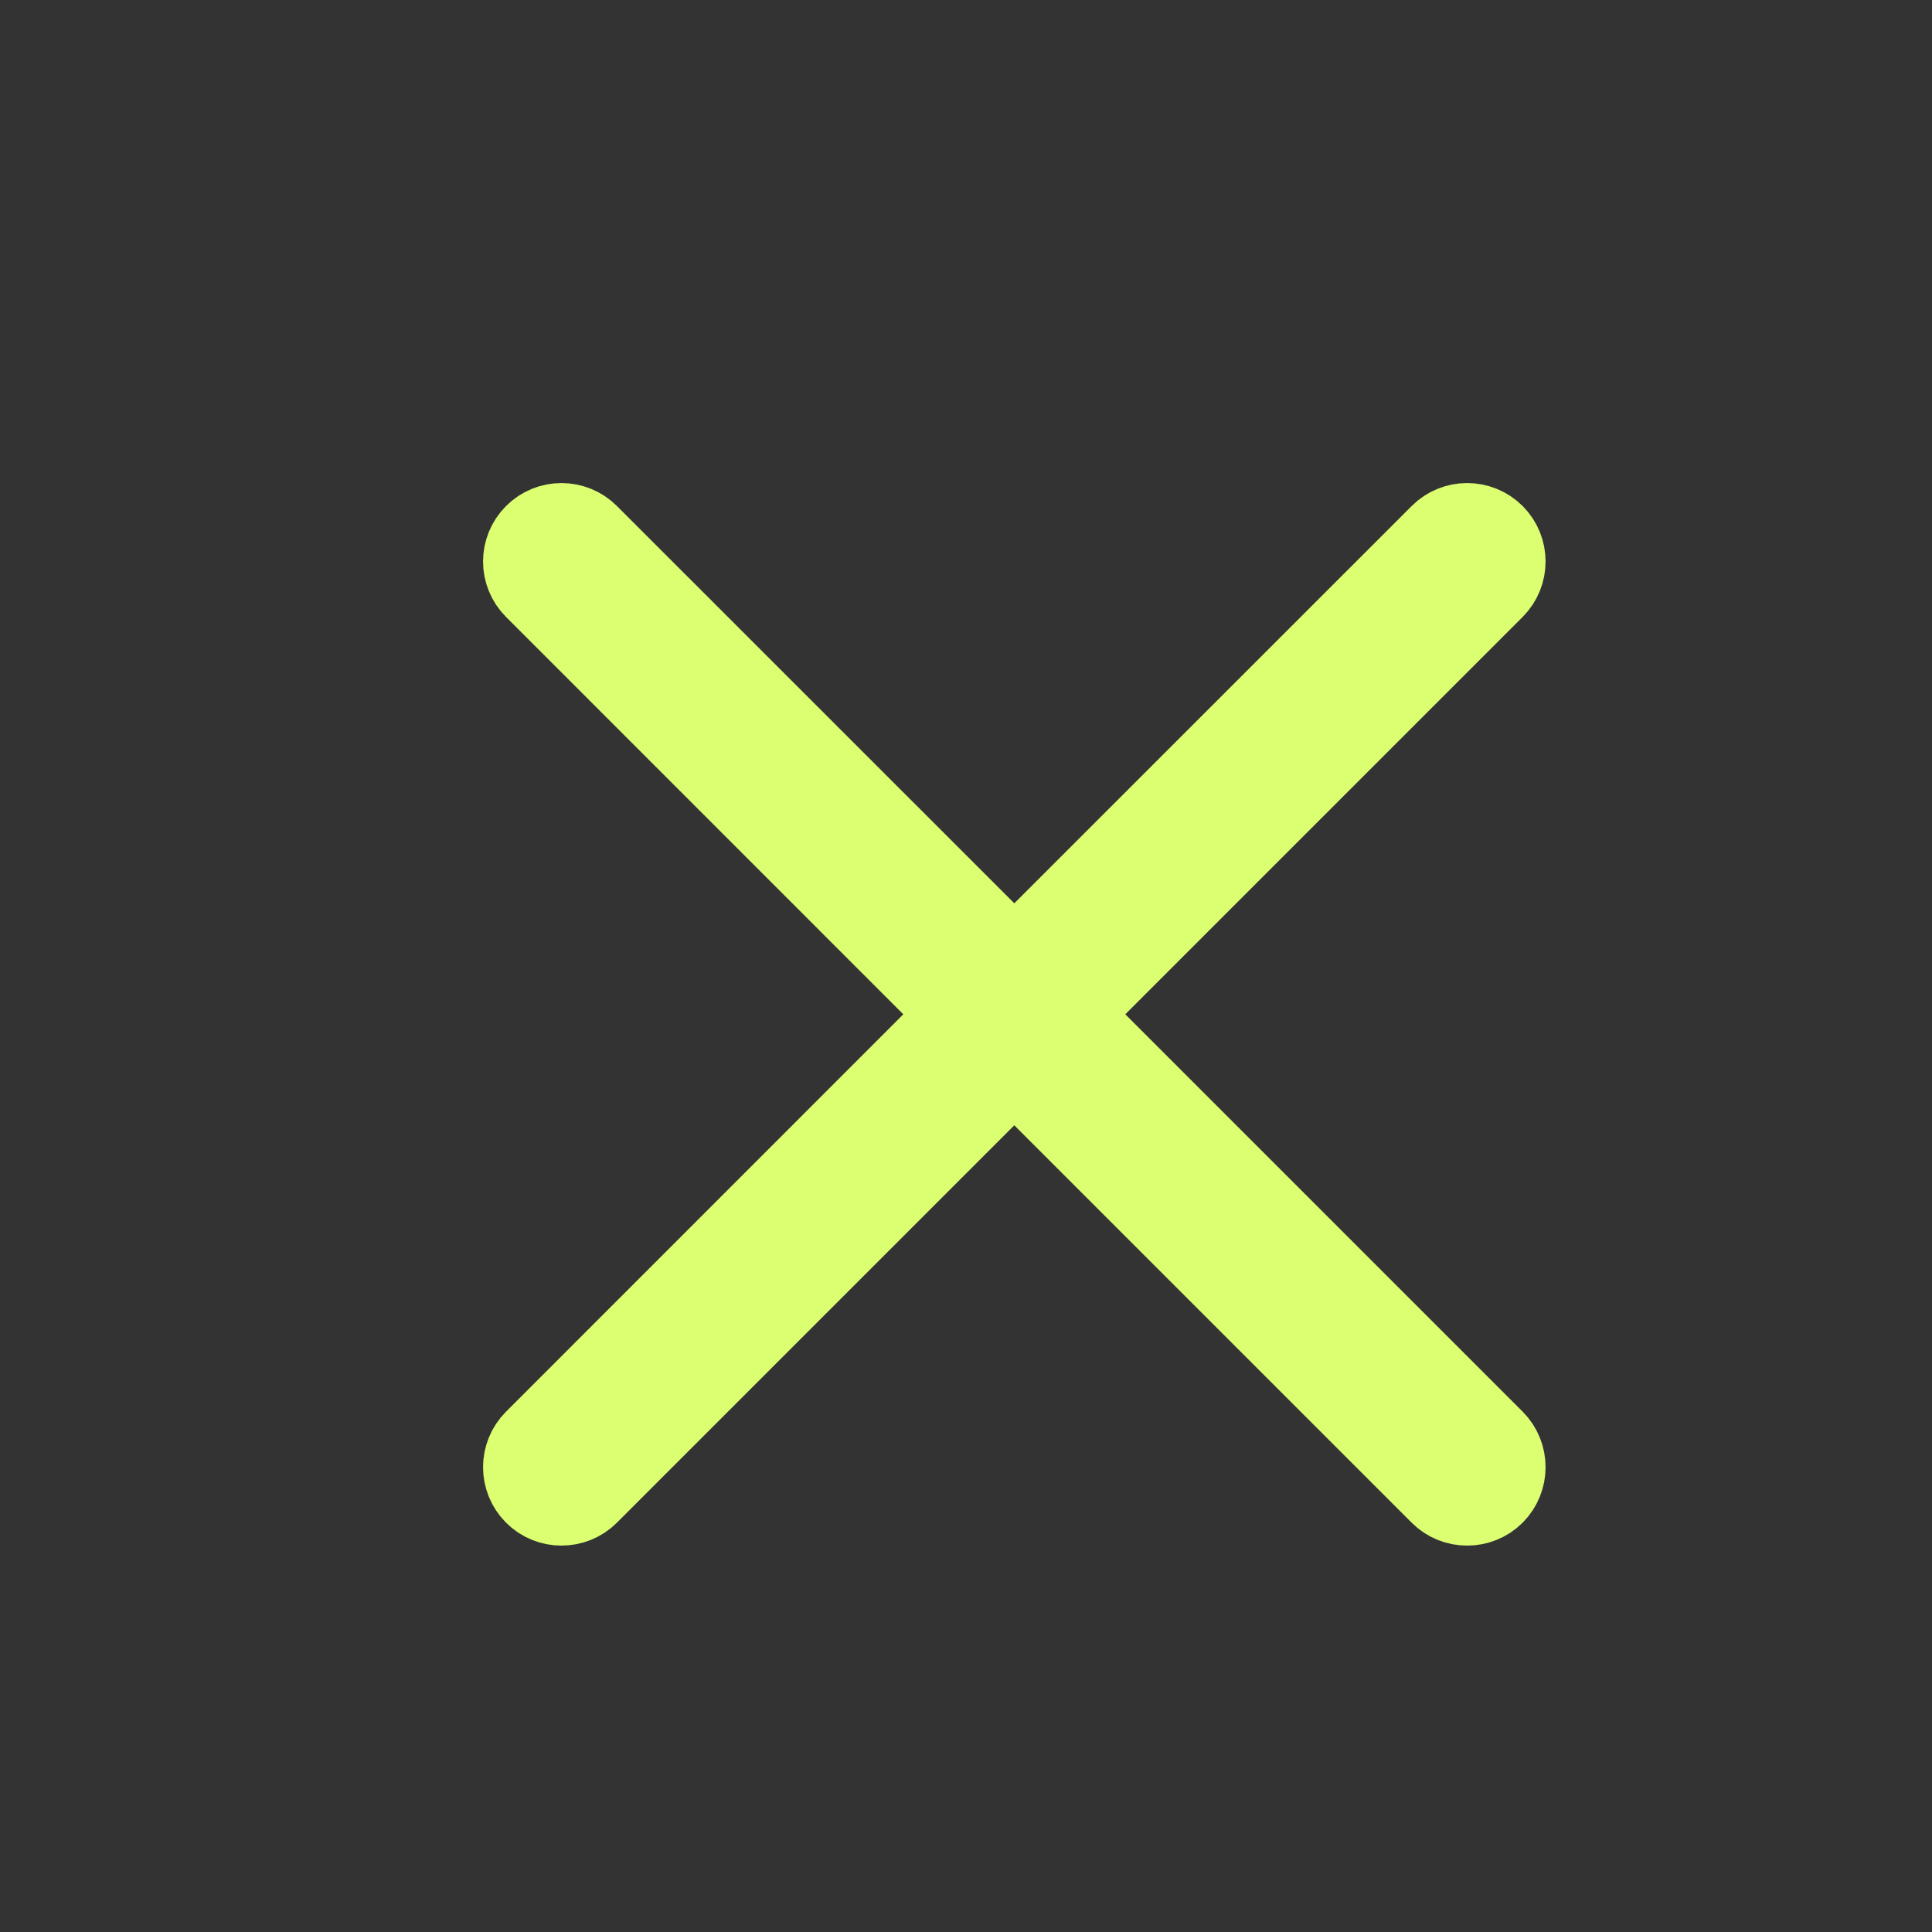 <svg width="20" height="20" viewBox="0 0 20 20" fill="none" xmlns="http://www.w3.org/2000/svg">
<rect x="0" y="0" width="20" height="20" fill="#333333" stroke="none"/>
<path fill-rule="evenodd" clip-rule="evenodd" d="M10.942 10.5L15.409 6.033C15.53 5.911 15.53 5.714 15.409 5.592C15.287 5.47 15.088 5.47 14.967 5.592L10.5 10.058L6.033 5.592C5.912 5.47 5.713 5.47 5.592 5.592C5.47 5.714 5.47 5.911 5.592 6.033L10.058 10.5L5.592 14.967C5.47 15.089 5.47 15.287 5.592 15.409C5.652 15.47 5.732 15.5 5.812 15.5C5.892 15.5 5.972 15.47 6.033 15.409L10.5 10.942L14.967 15.409C15.027 15.47 15.107 15.5 15.188 15.5C15.268 15.5 15.348 15.47 15.409 15.409C15.53 15.287 15.53 15.089 15.409 14.967L10.942 10.5Z" fill="#DBFF71" stroke="#DBFF71"/>
</svg>
